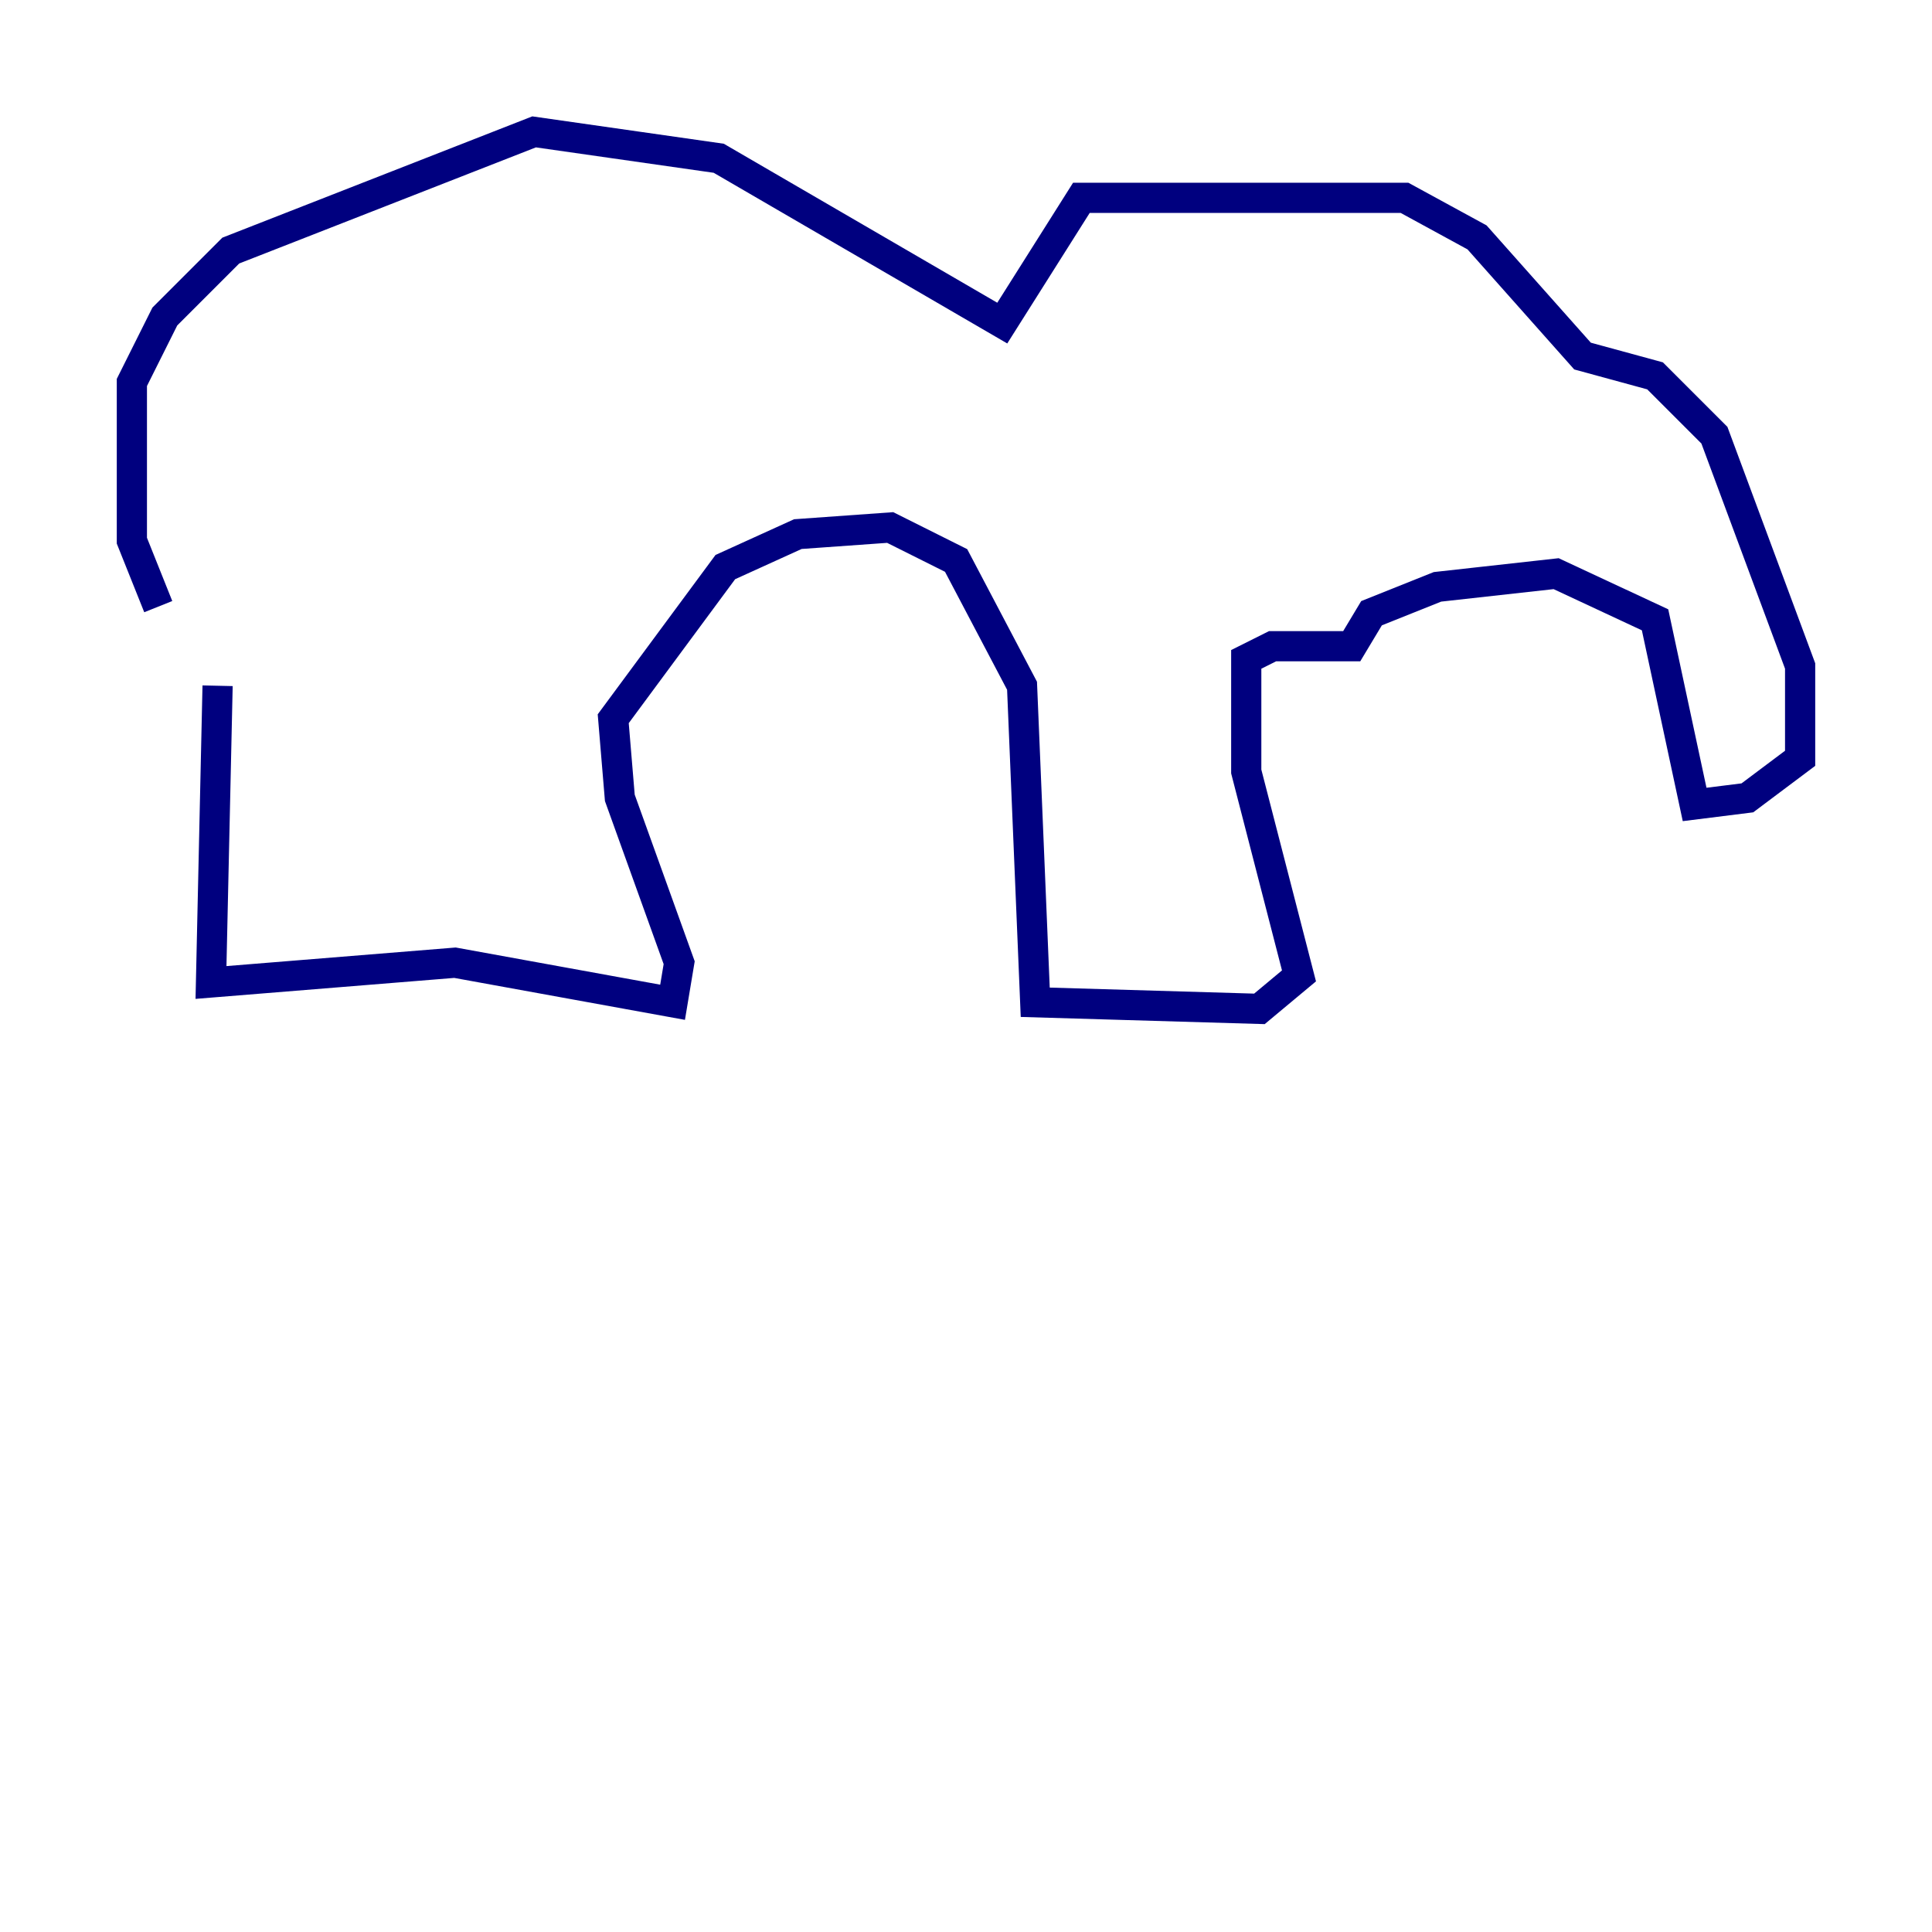 <?xml version="1.0" encoding="utf-8" ?>
<svg baseProfile="tiny" height="128" version="1.2" viewBox="0,0,128,128" width="128" xmlns="http://www.w3.org/2000/svg" xmlns:ev="http://www.w3.org/2001/xml-events" xmlns:xlink="http://www.w3.org/1999/xlink"><defs /><polyline fill="none" points="14.416,45.433 13.979,65.092 30.143,63.782 44.56,66.403 44.997,63.782 41.065,52.86 40.628,47.618 48.055,37.57 52.86,35.386 58.976,34.949 63.345,37.133 67.713,45.433 68.587,66.403 83.44,66.84 86.061,64.655 82.567,51.113 82.567,43.686 84.314,42.812 89.556,42.812 90.867,40.628 95.236,38.88 103.099,38.007 109.652,41.065 112.273,53.297 115.768,52.86 119.263,50.239 119.263,44.123 113.584,28.833 109.652,24.901 104.846,23.59 97.857,15.727 93.051,13.106 71.645,13.106 66.403,21.406 47.618,10.485 35.386,8.737 15.29,16.601 10.921,20.969 8.737,25.338 8.737,35.822 10.485,40.191" stroke="#00007f" stroke-width="2" /></svg>